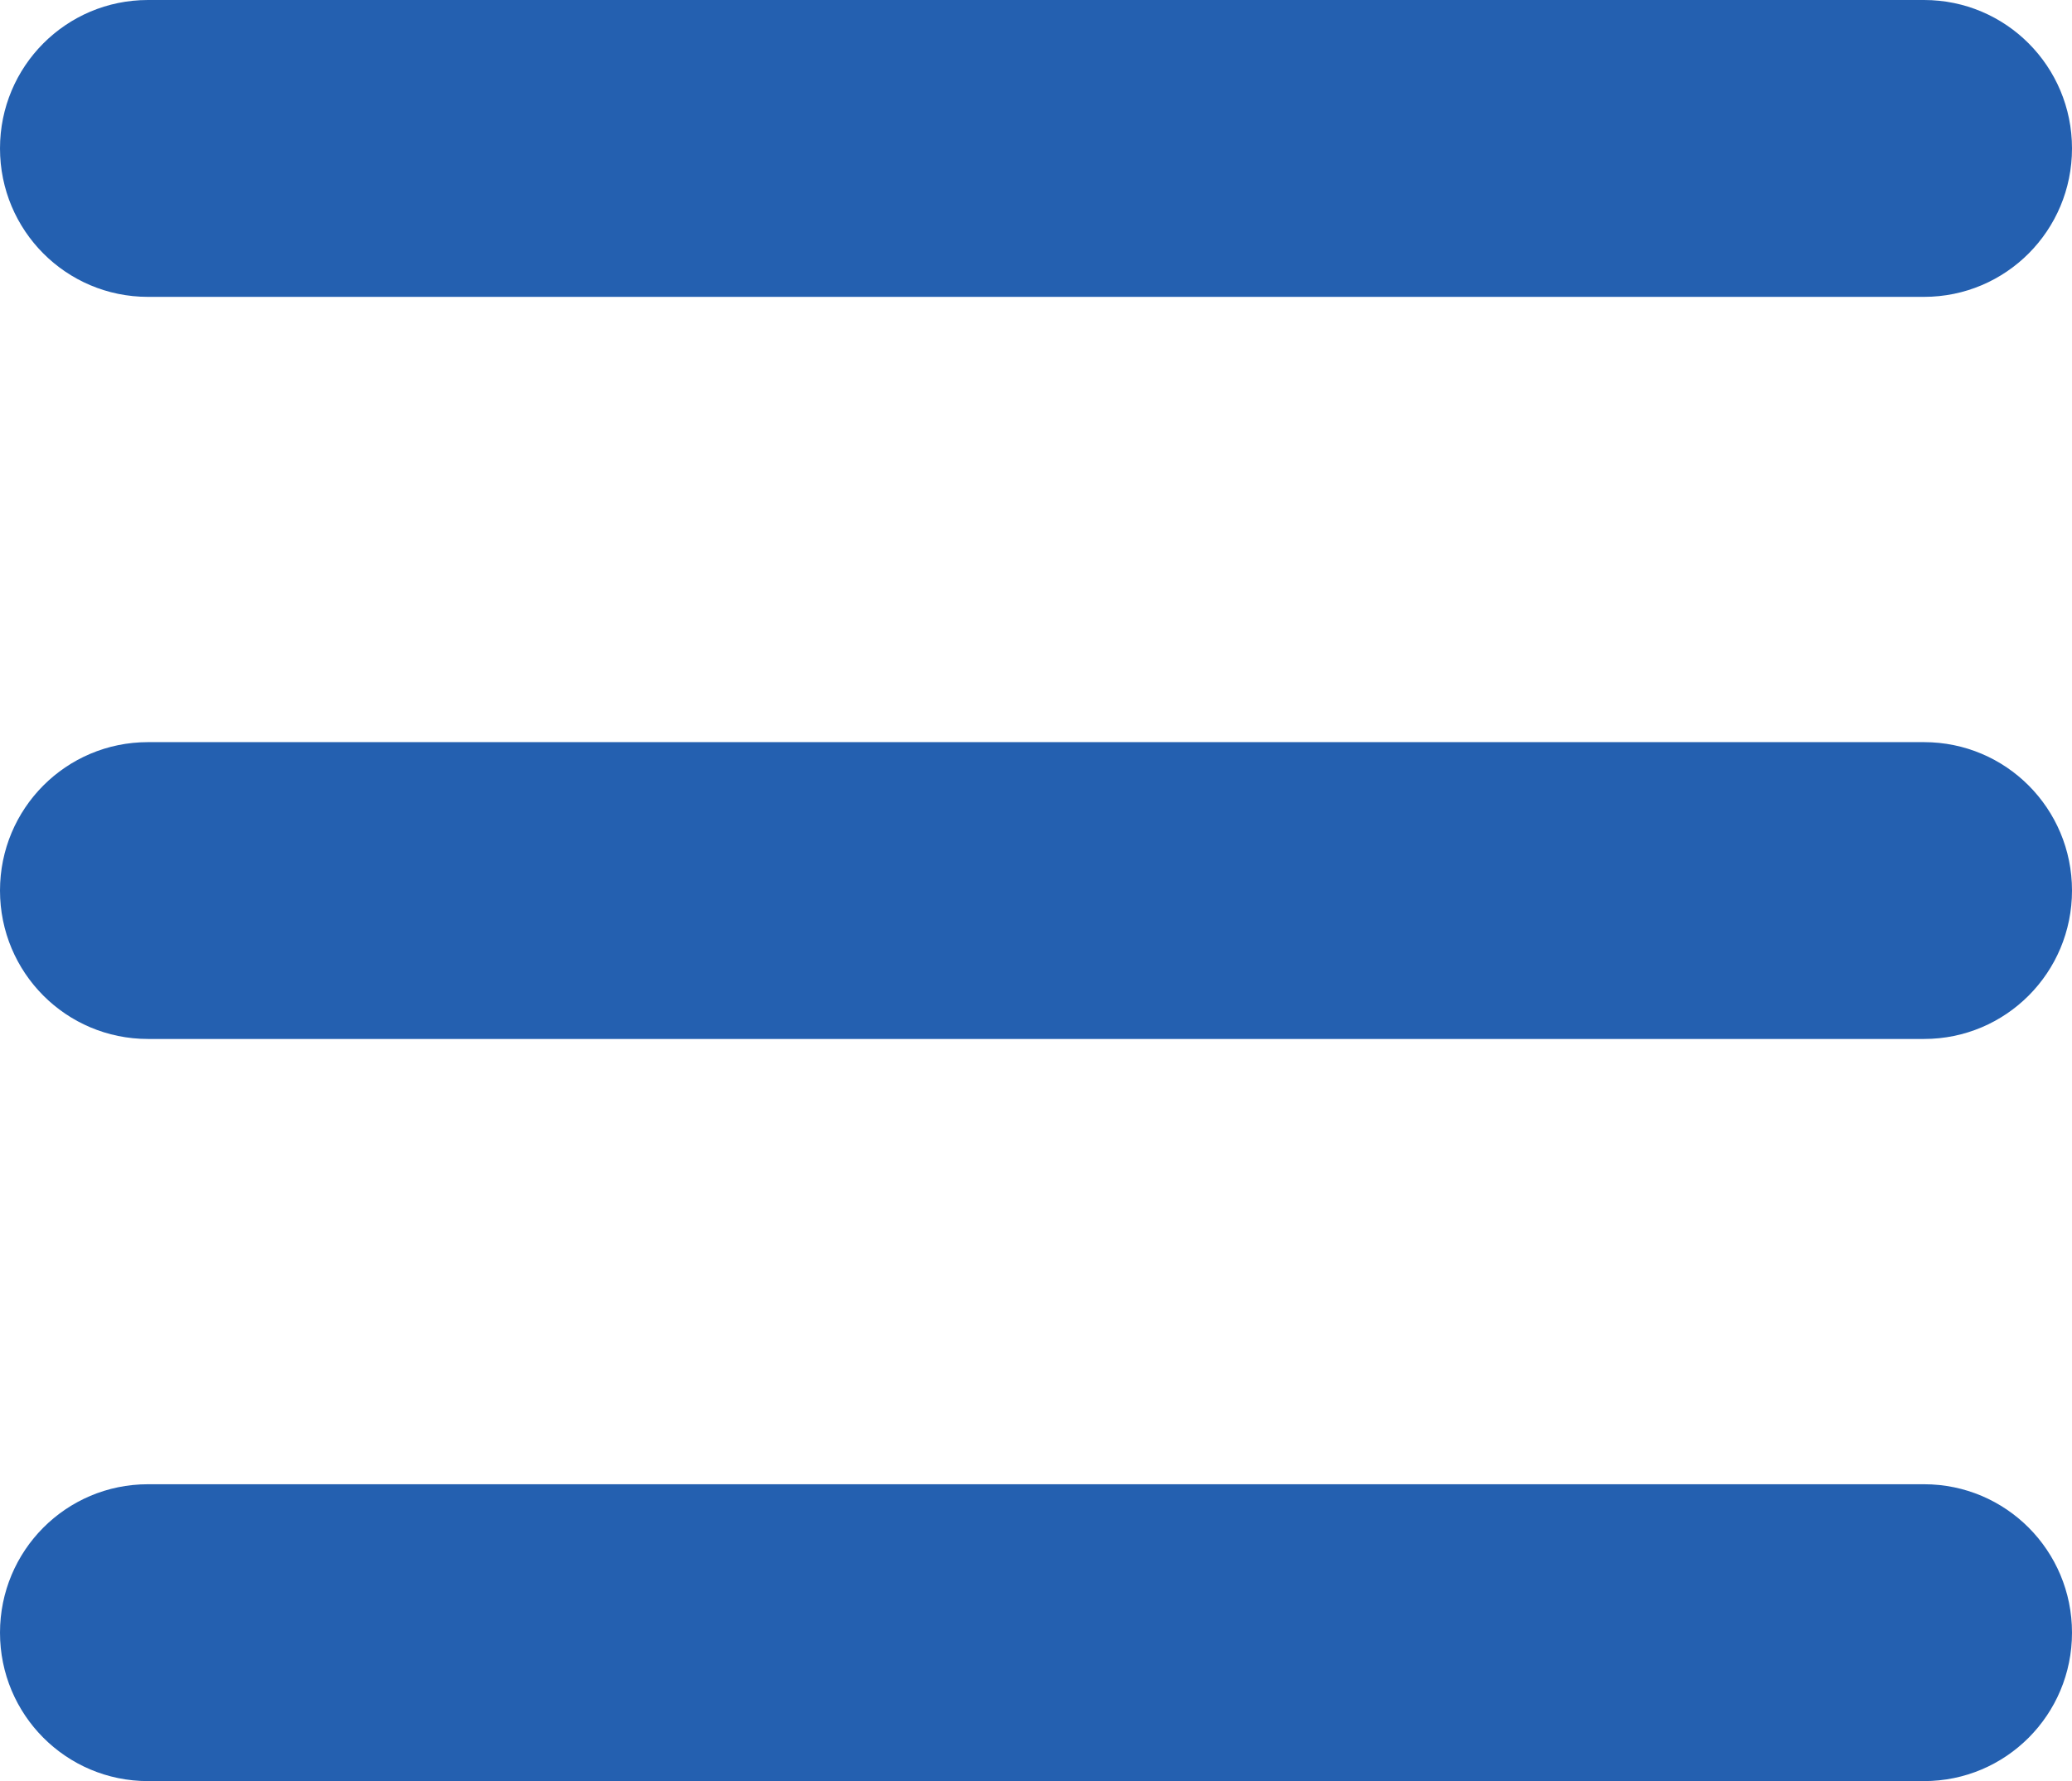 <svg width="57" height="49" viewBox="0 0 57 49" fill="none" xmlns="http://www.w3.org/2000/svg">
<path d="M0 4.083C0 1.825 1.819 0 4.071 0H52.929C55.181 0 57 1.825 57 4.083C57 6.342 55.181 8.167 52.929 8.167H4.071C1.819 8.167 0 6.342 0 4.083ZM0 24.5C0 22.241 1.819 20.417 4.071 20.417H52.929C55.181 20.417 57 22.241 57 24.5C57 26.759 55.181 28.583 52.929 28.583H4.071C1.819 28.583 0 26.759 0 24.5ZM57 44.917C57 47.175 55.181 49 52.929 49H4.071C1.819 49 0 47.175 0 44.917C0 42.658 1.819 40.833 4.071 40.833H52.929C55.181 40.833 57 42.658 57 44.917Z" fill="#2460B0"/>
</svg>
